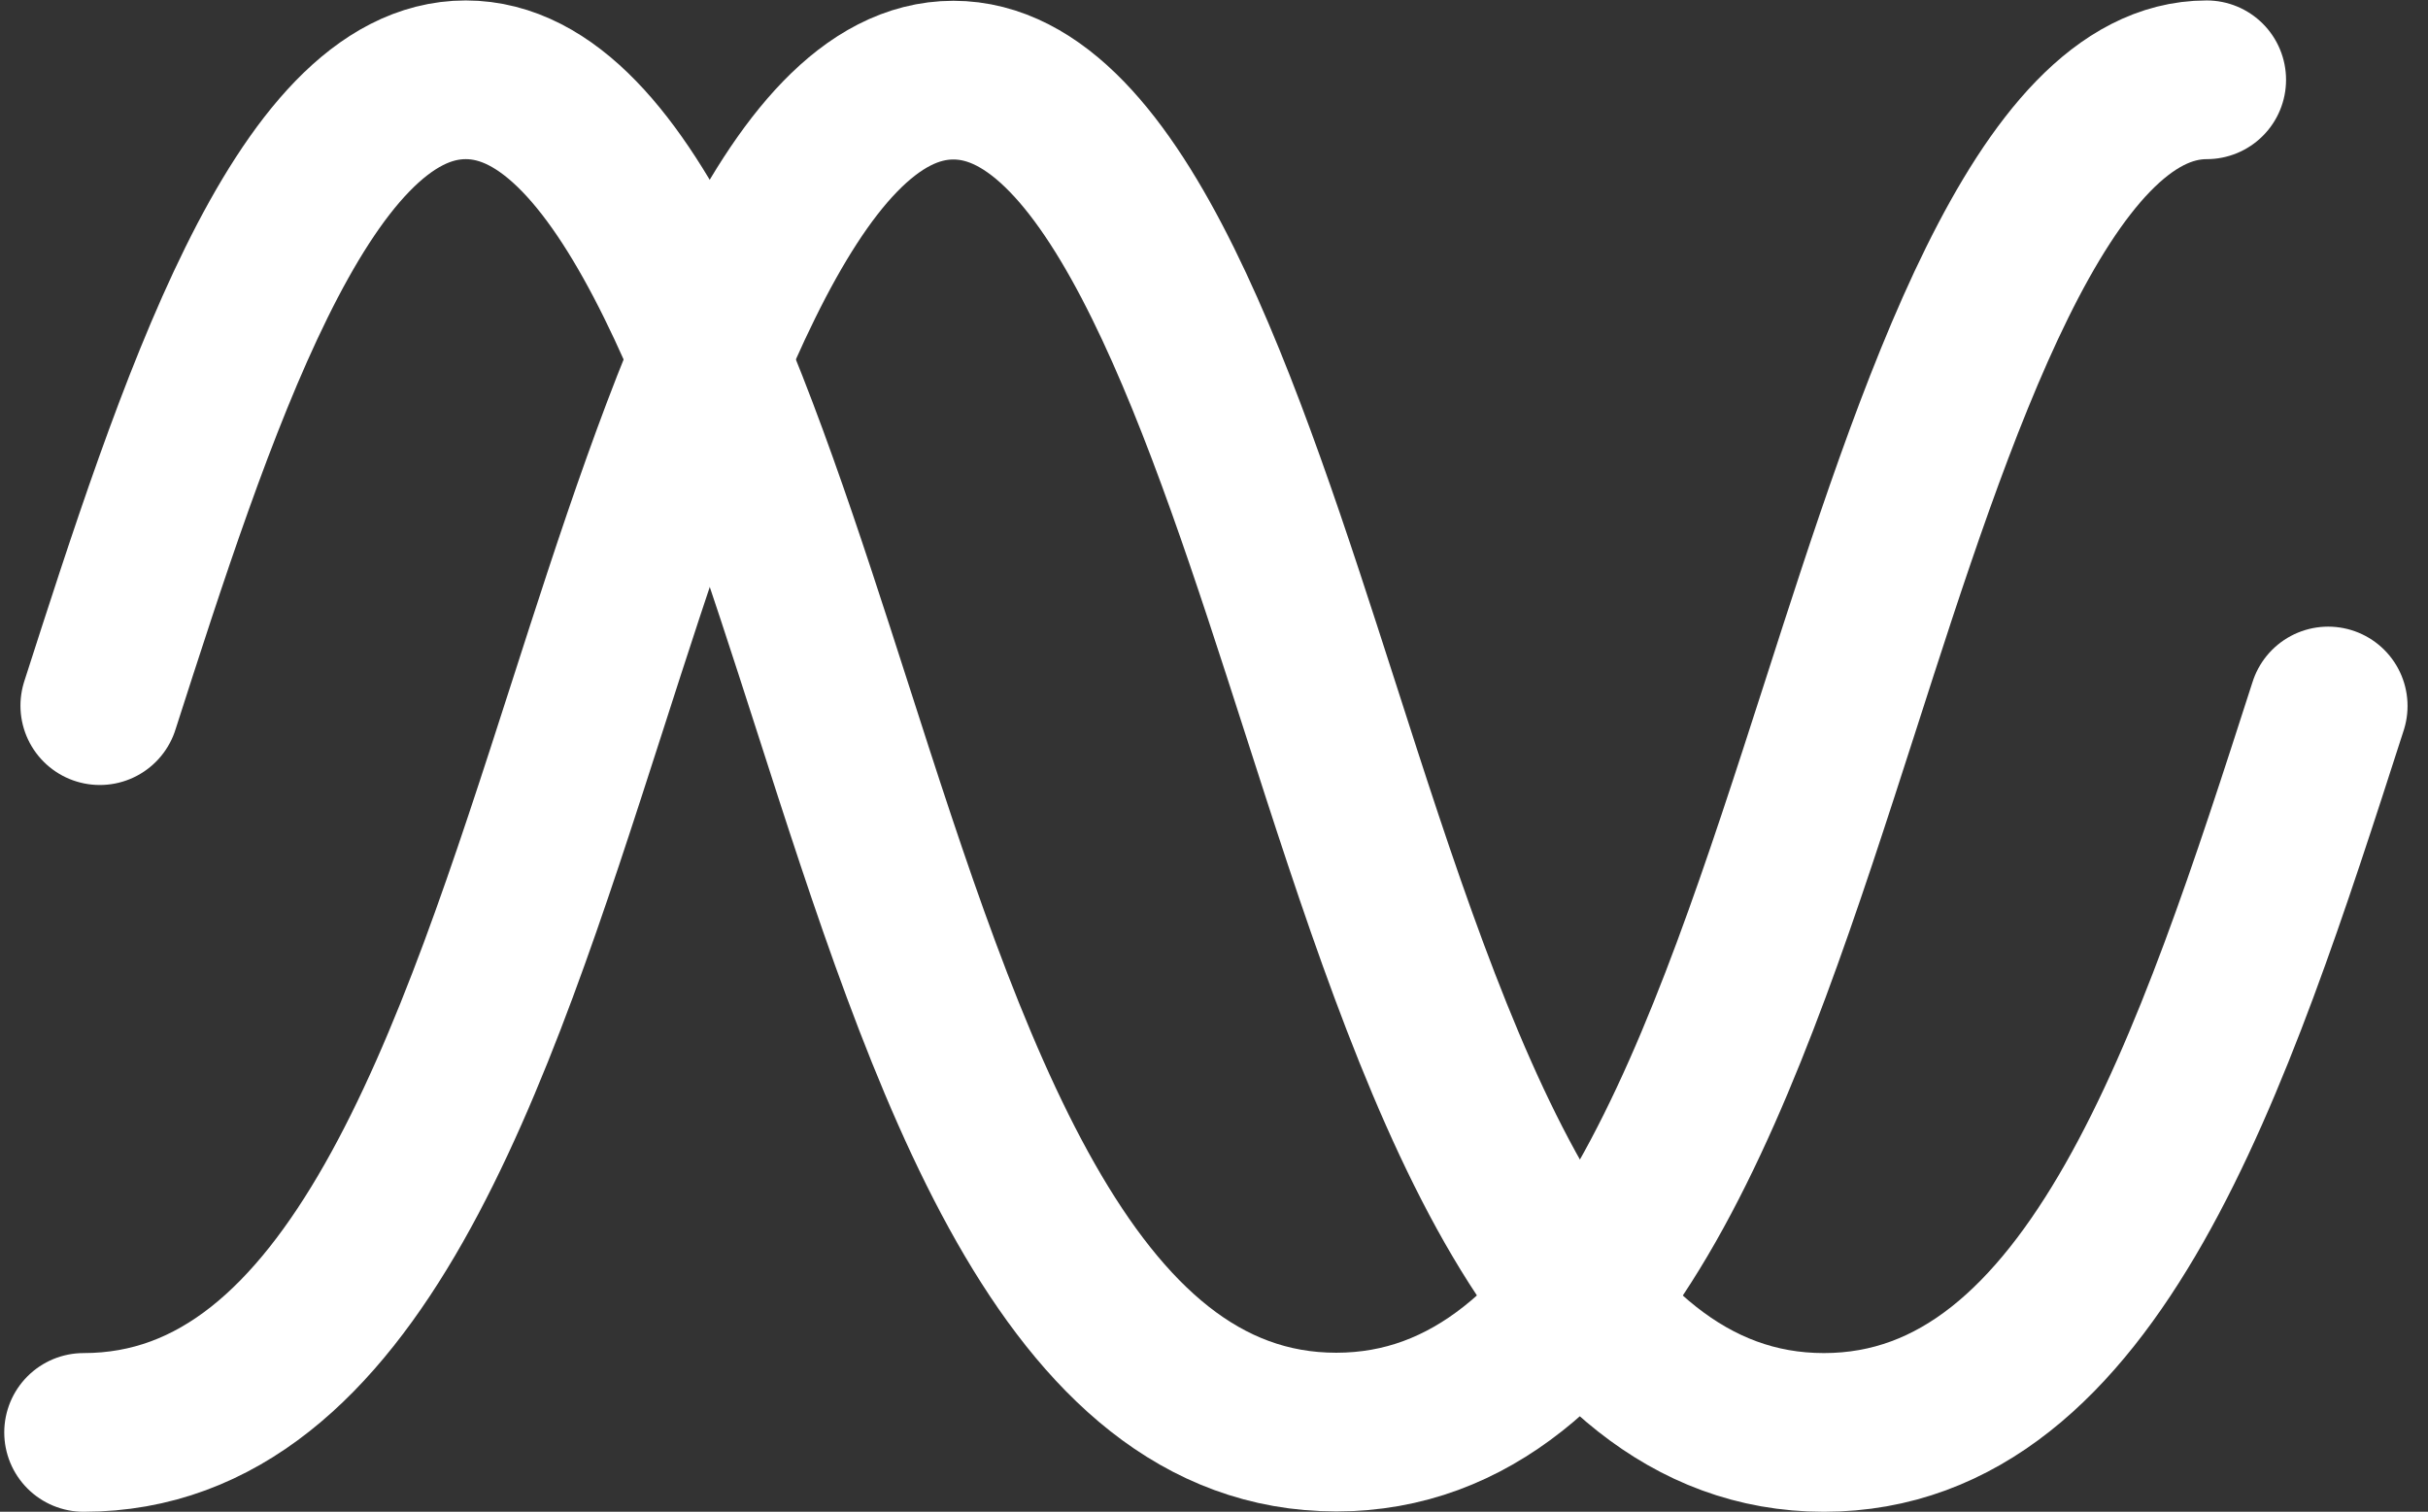 <svg height="13.527" viewBox="0 0 21.723 13.527" width="21.723" xmlns="http://www.w3.org/2000/svg">
	<rect x="0" y="0" width="21.723" height="13.527" fill="#333333" stroke="none"/>
	<g data-name="Group 2075" id="Group_2075" transform="translate(-362.538 -189.033)">
		<path d="M363.286,201.85c2.418,0,3.48-3.306,4.508-6.5.845-2.627,1.8-5.6,3.274-5.6s2.433,2.977,3.277,5.6c1.028,3.2,2.092,6.5,4.511,6.5s3.483-3.306,4.512-6.5" data-name="Path 1360"
		      fill="none"
		      id="Path_1360" stroke="#fff" stroke-linecap="round" stroke-miterlimit="10" stroke-width="1.42"/>
		<path d="M363.431,195.347c.845-2.627,1.8-5.6,3.274-5.6s2.433,2.977,3.277,5.6c1.028,3.2,2.091,6.5,4.511,6.5s3.483-3.306,4.512-6.5c.844-2.626,1.8-5.6,3.276-5.6" data-name="Path 1361"
		      fill="none"
		      id="Path_1361" stroke="#fff" stroke-linecap="round" stroke-miterlimit="10" stroke-width="1.42"/>
	</g>
</svg>
